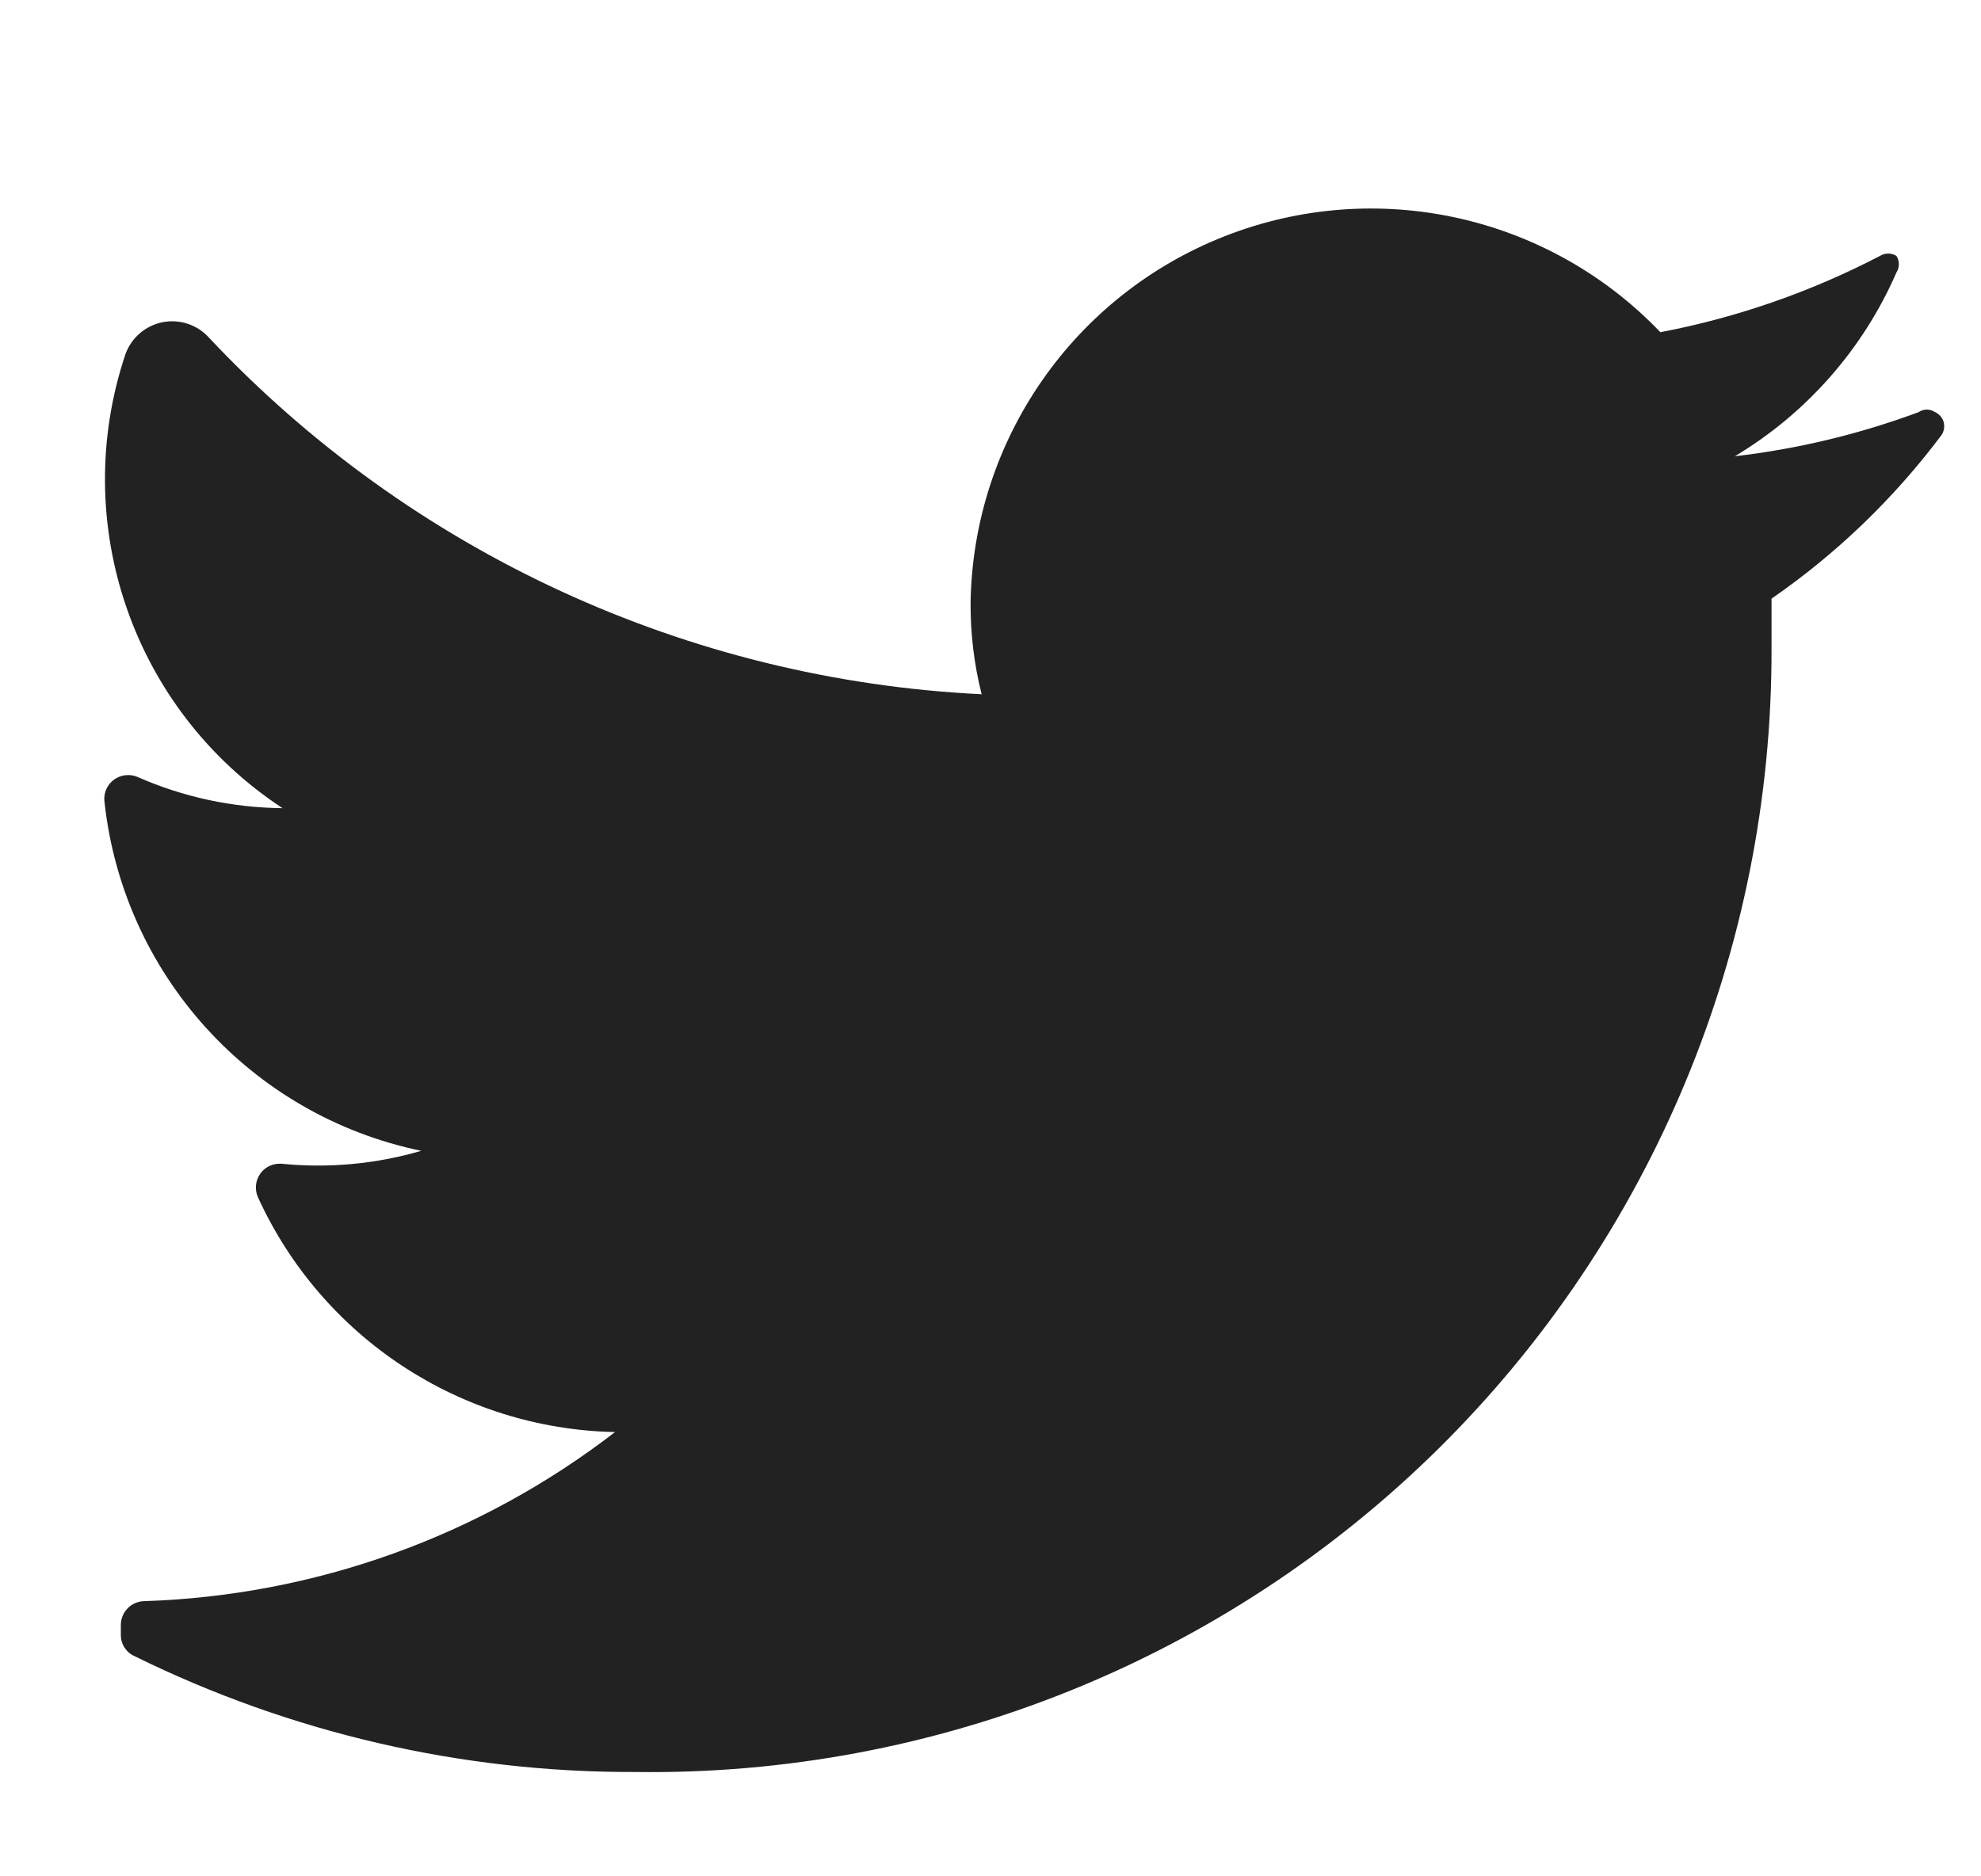 <svg width="19" height="18" viewBox="0 0 19 18" fill="none" xmlns="http://www.w3.org/2000/svg">
<path d="M18.621 4.174C18.166 4.781 17.616 5.311 16.991 5.743C16.991 5.902 16.991 6.06 16.991 6.228C16.996 9.109 15.845 11.872 13.797 13.897C11.748 15.921 8.973 17.039 6.093 16.999C4.428 17.005 2.785 16.624 1.291 15.888C1.211 15.853 1.159 15.774 1.159 15.686V15.589C1.159 15.462 1.262 15.36 1.388 15.36C3.025 15.306 4.603 14.738 5.899 13.738C4.418 13.708 3.085 12.83 2.472 11.481C2.441 11.407 2.451 11.323 2.497 11.258C2.544 11.193 2.621 11.158 2.701 11.164C3.151 11.209 3.606 11.167 4.04 11.04C2.405 10.701 1.177 9.344 1.001 7.682C0.994 7.602 1.03 7.525 1.095 7.478C1.16 7.432 1.244 7.422 1.318 7.453C1.757 7.647 2.23 7.748 2.71 7.753C1.277 6.812 0.658 5.024 1.203 3.398C1.26 3.24 1.395 3.124 1.559 3.091C1.724 3.059 1.893 3.115 2.005 3.24C3.938 5.297 6.595 6.523 9.415 6.66C9.342 6.371 9.307 6.075 9.309 5.778C9.335 4.22 10.299 2.833 11.749 2.265C13.199 1.697 14.849 2.061 15.925 3.187C16.659 3.047 17.369 2.8 18.031 2.455C18.079 2.425 18.141 2.425 18.189 2.455C18.22 2.504 18.22 2.565 18.189 2.614C17.869 3.349 17.327 3.965 16.639 4.377C17.241 4.307 17.833 4.165 18.401 3.954C18.449 3.921 18.512 3.921 18.56 3.954C18.6 3.972 18.63 4.007 18.642 4.049C18.653 4.092 18.646 4.137 18.621 4.174Z" fill="#222222"/>
</svg>

